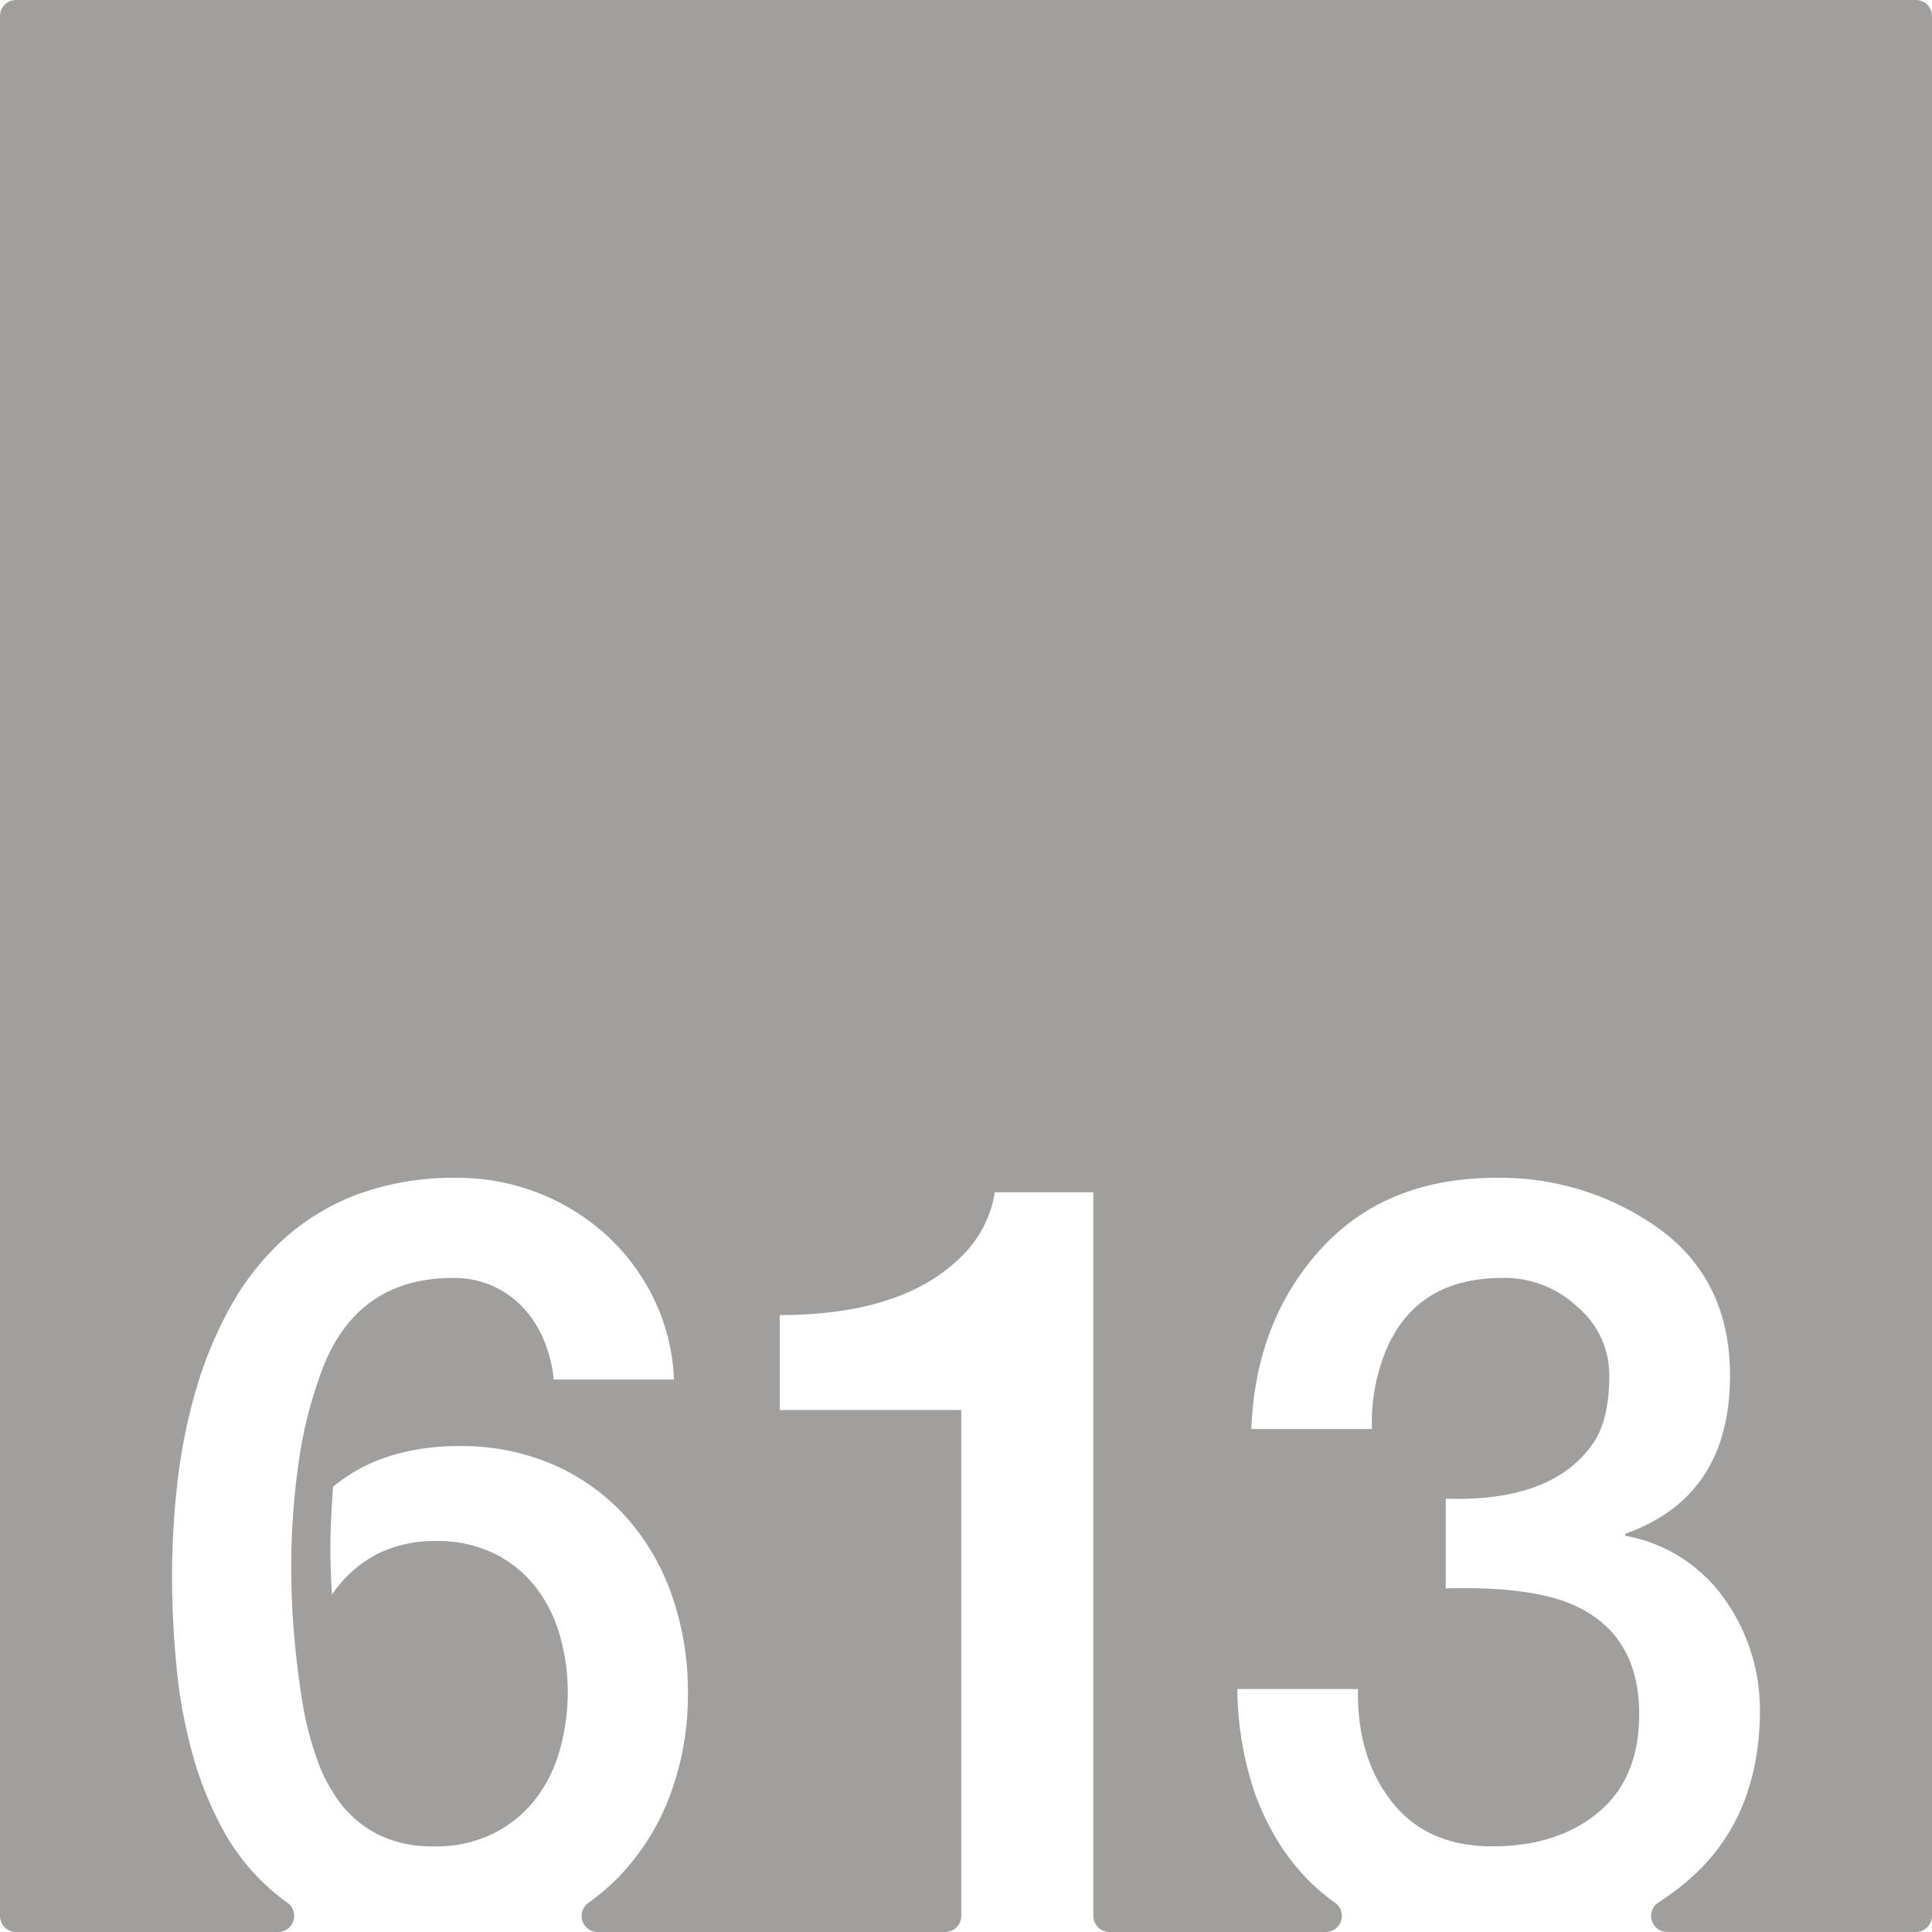 <svg xmlns="http://www.w3.org/2000/svg" width="120mm" height="120mm" viewBox="0 0 340.157 340.157">
  <g id="Zimmernummer">
      <g id="Z-03-613-E">
        <path fill="#A09f9d" stroke="none" d="M337.323,0H2.834A2.834,2.834,0,0,0,0,2.834V337.323a2.834,2.834,0,0,0,2.834,2.834h46.14a2.834,2.834,0,0,0,1.6-5.167q-1.365-.972-2.616-2.053a38.666,38.666,0,0,1-8.719-10.807,62.35,62.35,0,0,1-5.4-13.487,90.08,90.08,0,0,1-2.77-15.258q-.773-7.99-.772-15.984a144.208,144.208,0,0,1,.954-16.484A97.333,97.333,0,0,1,34.475,244.8a70.892,70.892,0,0,1,6.04-14.622,46.694,46.694,0,0,1,9.308-11.9,40.718,40.718,0,0,1,13.123-7.992,48.649,48.649,0,0,1,17.484-2.907,38.923,38.923,0,0,1,26.338,10.081,37.131,37.131,0,0,1,8.355,11.216,35.807,35.807,0,0,1,3.542,14.214H97.5a24.045,24.045,0,0,0-1.726-6.9,19.237,19.237,0,0,0-3.632-5.722,16.468,16.468,0,0,0-5.405-3.859A16.748,16.748,0,0,0,79.794,225q-16.8,0-22.978,15.893a76.762,76.762,0,0,0-4.268,16.847,129.7,129.7,0,0,0-1.272,18.119q0,6.63.59,12.941t1.59,12.125A55.934,55.934,0,0,0,56,310.232a27.239,27.239,0,0,0,4.314,7.721,19.055,19.055,0,0,0,6.629,5.221,21.659,21.659,0,0,0,9.492,1.908,22.693,22.693,0,0,0,10.444-2.271,21.676,21.676,0,0,0,7.356-5.994,25.08,25.08,0,0,0,4.314-8.673,37.19,37.19,0,0,0,1.408-10.218A35.513,35.513,0,0,0,98.5,287.708a24.831,24.831,0,0,0-4.359-8.491,21,21,0,0,0-7.266-5.766,22.875,22.875,0,0,0-10.172-2.135,22.66,22.66,0,0,0-10.263,2.27,21.757,21.757,0,0,0-7.992,7.175q-.271-4.086-.272-8.083,0-2.814.136-5.5t.318-5.4a29.114,29.114,0,0,1,9.944-5.4,40.237,40.237,0,0,1,12.216-1.771,40.488,40.488,0,0,1,16.938,3.406,37.2,37.2,0,0,1,12.669,9.264,40.99,40.99,0,0,1,7.947,13.759,50.994,50.994,0,0,1,2.77,16.983,50.183,50.183,0,0,1-3.134,18.027,41.8,41.8,0,0,1-8.808,14.168,38.427,38.427,0,0,1-5.592,4.82,2.83,2.83,0,0,0,1.661,5.125h61.173a2.834,2.834,0,0,0,2.835-2.834V248.248H137.283V231.537q22.887,0,33.15-11.535a20.285,20.285,0,0,0,4.722-10.081H192.5v127.4a2.834,2.834,0,0,0,2.835,2.834h38.089a2.835,2.835,0,0,0,1.6-5.172q-9.389-6.654-13.987-18.985a57.918,57.918,0,0,1-3.179-18.619h21.252q-.271,11.9,5.9,19.8t17.71,7.9q11.532,0,18.709-6t7.174-17.255q0-13.623-10.807-18.891-7.629-3.724-23.25-3.27v-15.8q19.344.634,26.338-10.354,2.451-4.086,2.452-11.262a15.674,15.674,0,0,0-5.631-12.17,18.694,18.694,0,0,0-12.9-5.085q-17.709-.09-22.16,16.892a32.577,32.577,0,0,0-1.09,9.718H220.312q.726-18.981,12.169-31.606t30.97-12.624a47.981,47.981,0,0,1,28.7,8.992q12.442,9.081,12.443,25.793,0,21.342-18.437,27.881v.364a27.2,27.2,0,0,1,17.438,11.08,33.611,33.611,0,0,1,6.266,19.8q-.09,19.707-13.623,30.606a48.838,48.838,0,0,1-4.248,3.064,2.828,2.828,0,0,0,1.546,5.2h43.788a2.834,2.834,0,0,0,2.834-2.834V2.834A2.834,2.834,0,0,0,337.323,0Z"/>
      </g>
    </g>
</svg>
